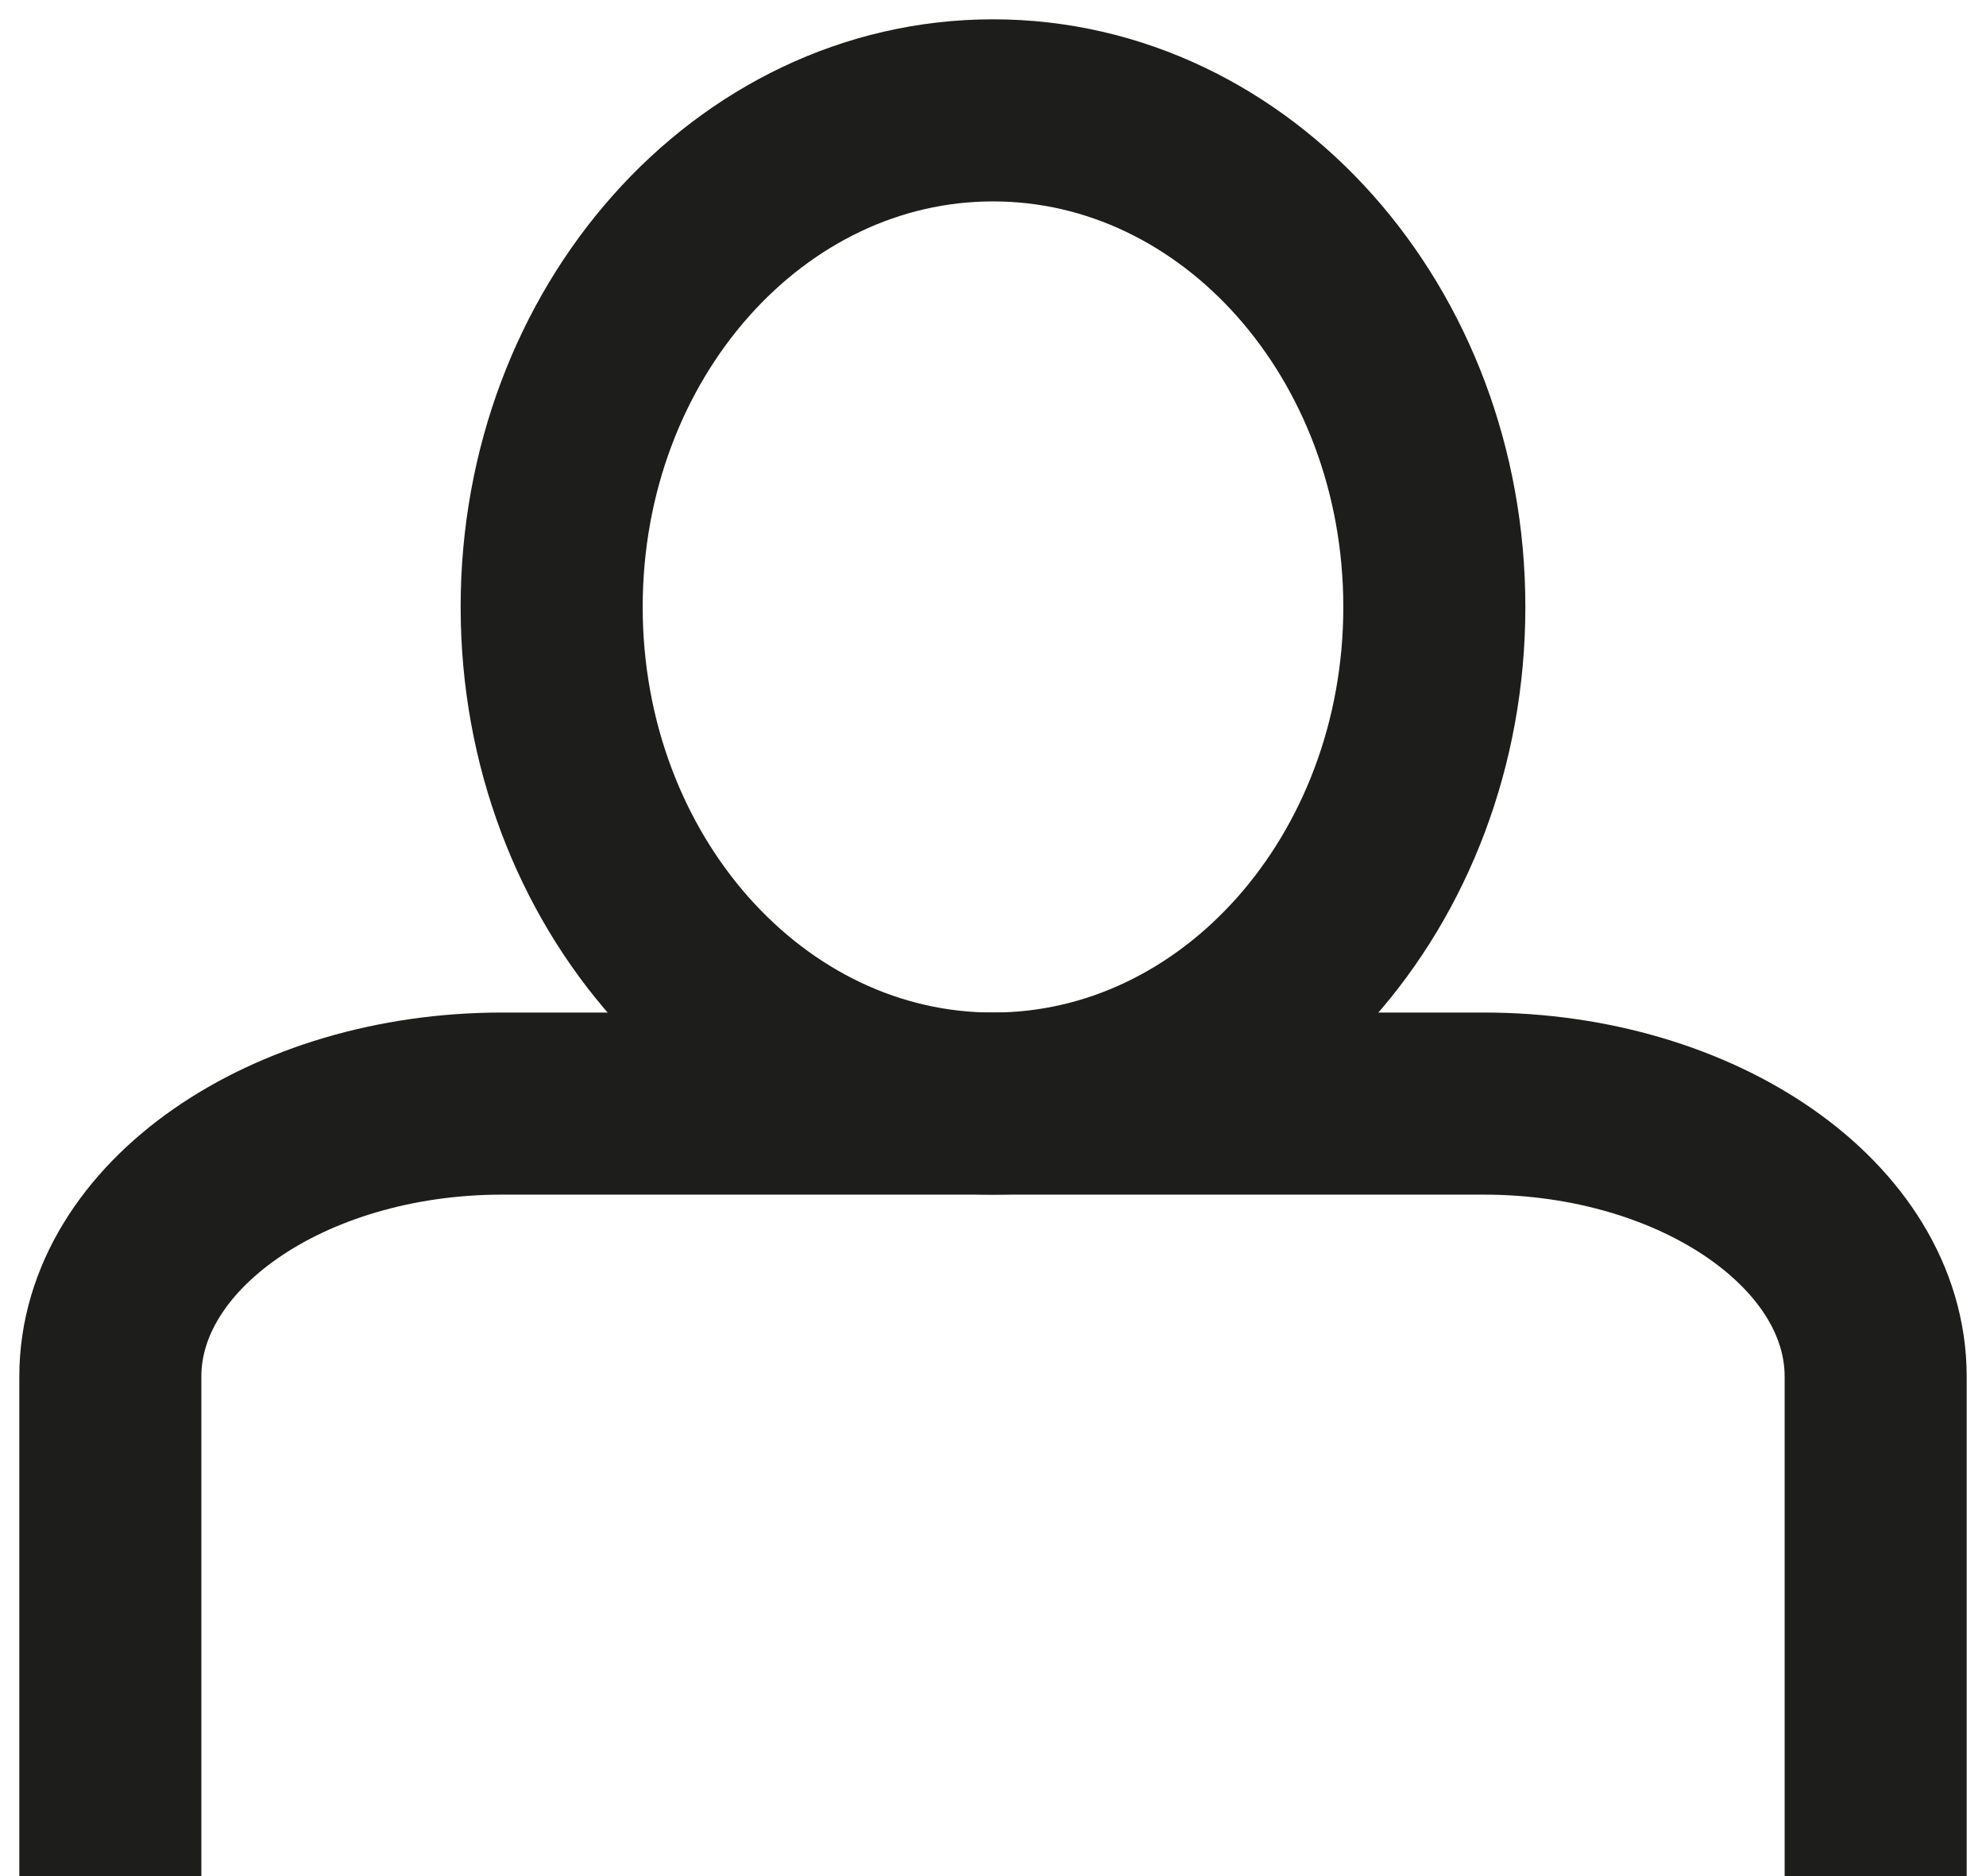 <?xml version="1.0" encoding="UTF-8"?>
<svg width="18px" height="17px" viewBox="0 0 18 17" version="1.1" xmlns="http://www.w3.org/2000/svg" xmlns:xlink="http://www.w3.org/1999/xlink">
    <title>Group 5</title>
    <g id="Page-1" stroke="none" stroke-width="1" fill="none" fill-rule="evenodd">
        <g id="HEADER" transform="translate(-1329, -87)" stroke="#1D1D1B" stroke-width="1.65">
            <g id="Group-5" transform="translate(1330, 88)">
                <path d="M0,16 L0,11.474 C0,10.113 1.598,9 3.552,9 L12.448,9 C14.402,9 16,10.113 16,11.474 L16,16" id="Stroke-1"></path>
                <path d="M12,4.5 C12,6.985 10.209,9 8,9 C5.791,9 4,6.985 4,4.5 C4,2.015 5.791,0 8,0 C10.209,0 12,2.015 12,4.5 Z" id="Stroke-3"></path>
            </g>
        </g>
    </g>
</svg>
